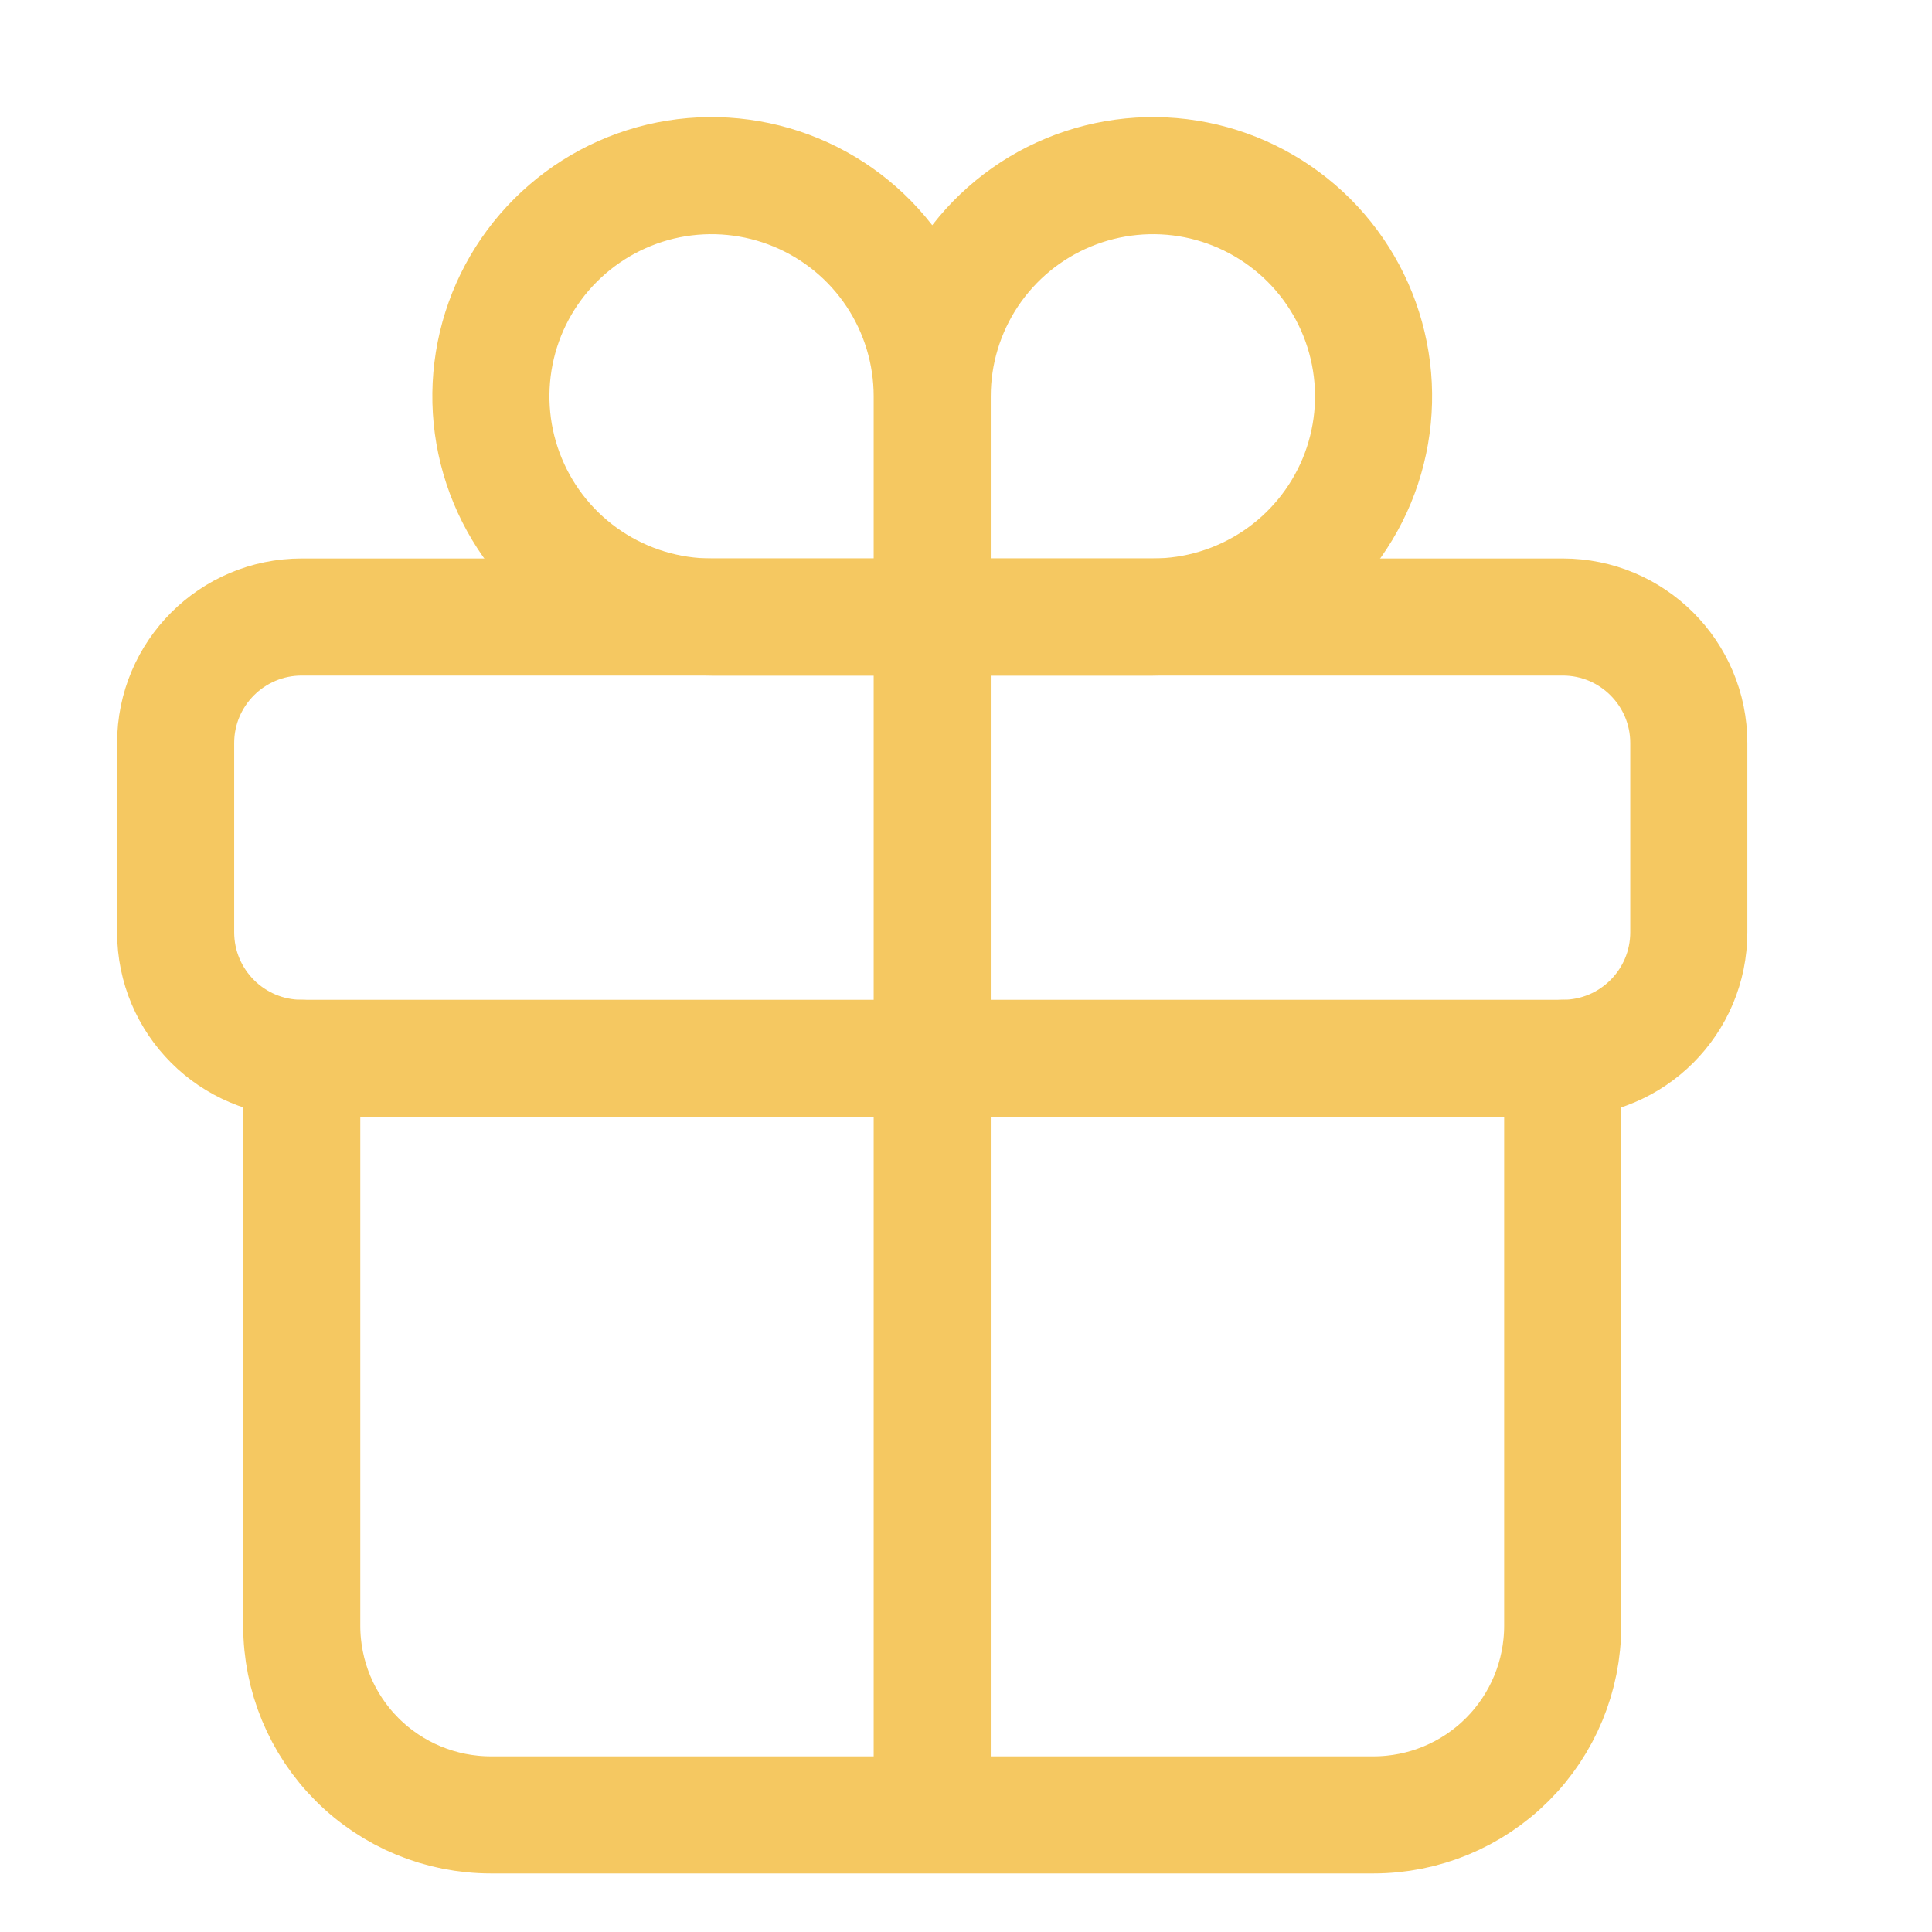 <svg width="33" height="33" viewBox="0 0 33 33" fill="none" xmlns="http://www.w3.org/2000/svg">
<g id="Frame">
<g id="Group 1">
<path id="Vector" d="M15.923 6.769V10.539M15.923 6.769C15.923 6.024 16.144 5.295 16.558 4.675C16.973 4.055 17.561 3.572 18.25 3.287C18.939 3.002 19.697 2.927 20.428 3.072C21.159 3.218 21.83 3.577 22.358 4.104C22.885 4.631 23.244 5.303 23.389 6.034C23.535 6.765 23.46 7.523 23.175 8.212C22.889 8.9 22.406 9.489 21.786 9.903C21.166 10.317 20.438 10.539 19.692 10.539H15.923M15.923 6.769C15.923 6.024 15.702 5.295 15.288 4.675C14.874 4.055 14.285 3.572 13.596 3.287C12.908 3.002 12.15 2.927 11.418 3.072C10.687 3.218 10.016 3.577 9.489 4.104C8.961 4.631 8.602 5.303 8.457 6.034C8.312 6.765 8.386 7.523 8.672 8.212C8.957 8.9 9.44 9.489 10.06 9.903C10.68 10.317 11.408 10.539 12.154 10.539H15.923" stroke="#F5C861" stroke-width="2" stroke-miterlimit="10" stroke-linecap="round"/>
<path id="Vector_2" d="M26.692 10.539H5.154C3.964 10.539 3 11.503 3 12.692V15.923C3 17.113 3.964 18.077 5.154 18.077H26.692C27.882 18.077 28.846 17.113 28.846 15.923V12.692C28.846 11.503 27.882 10.539 26.692 10.539Z" stroke="#F5C861" stroke-width="2" stroke-linecap="round" stroke-linejoin="round"/>
<path id="Vector_3" d="M26.692 18.077V27.769C26.692 28.626 26.352 29.448 25.746 30.054C25.14 30.66 24.318 31 23.462 31H8.385C7.528 31 6.706 30.66 6.1 30.054C5.494 29.448 5.154 28.626 5.154 27.769V18.077M15.923 10.539V31" stroke="#F5C861" stroke-width="2" stroke-linecap="round" stroke-linejoin="round"/>
</g>
</g>
</svg>
